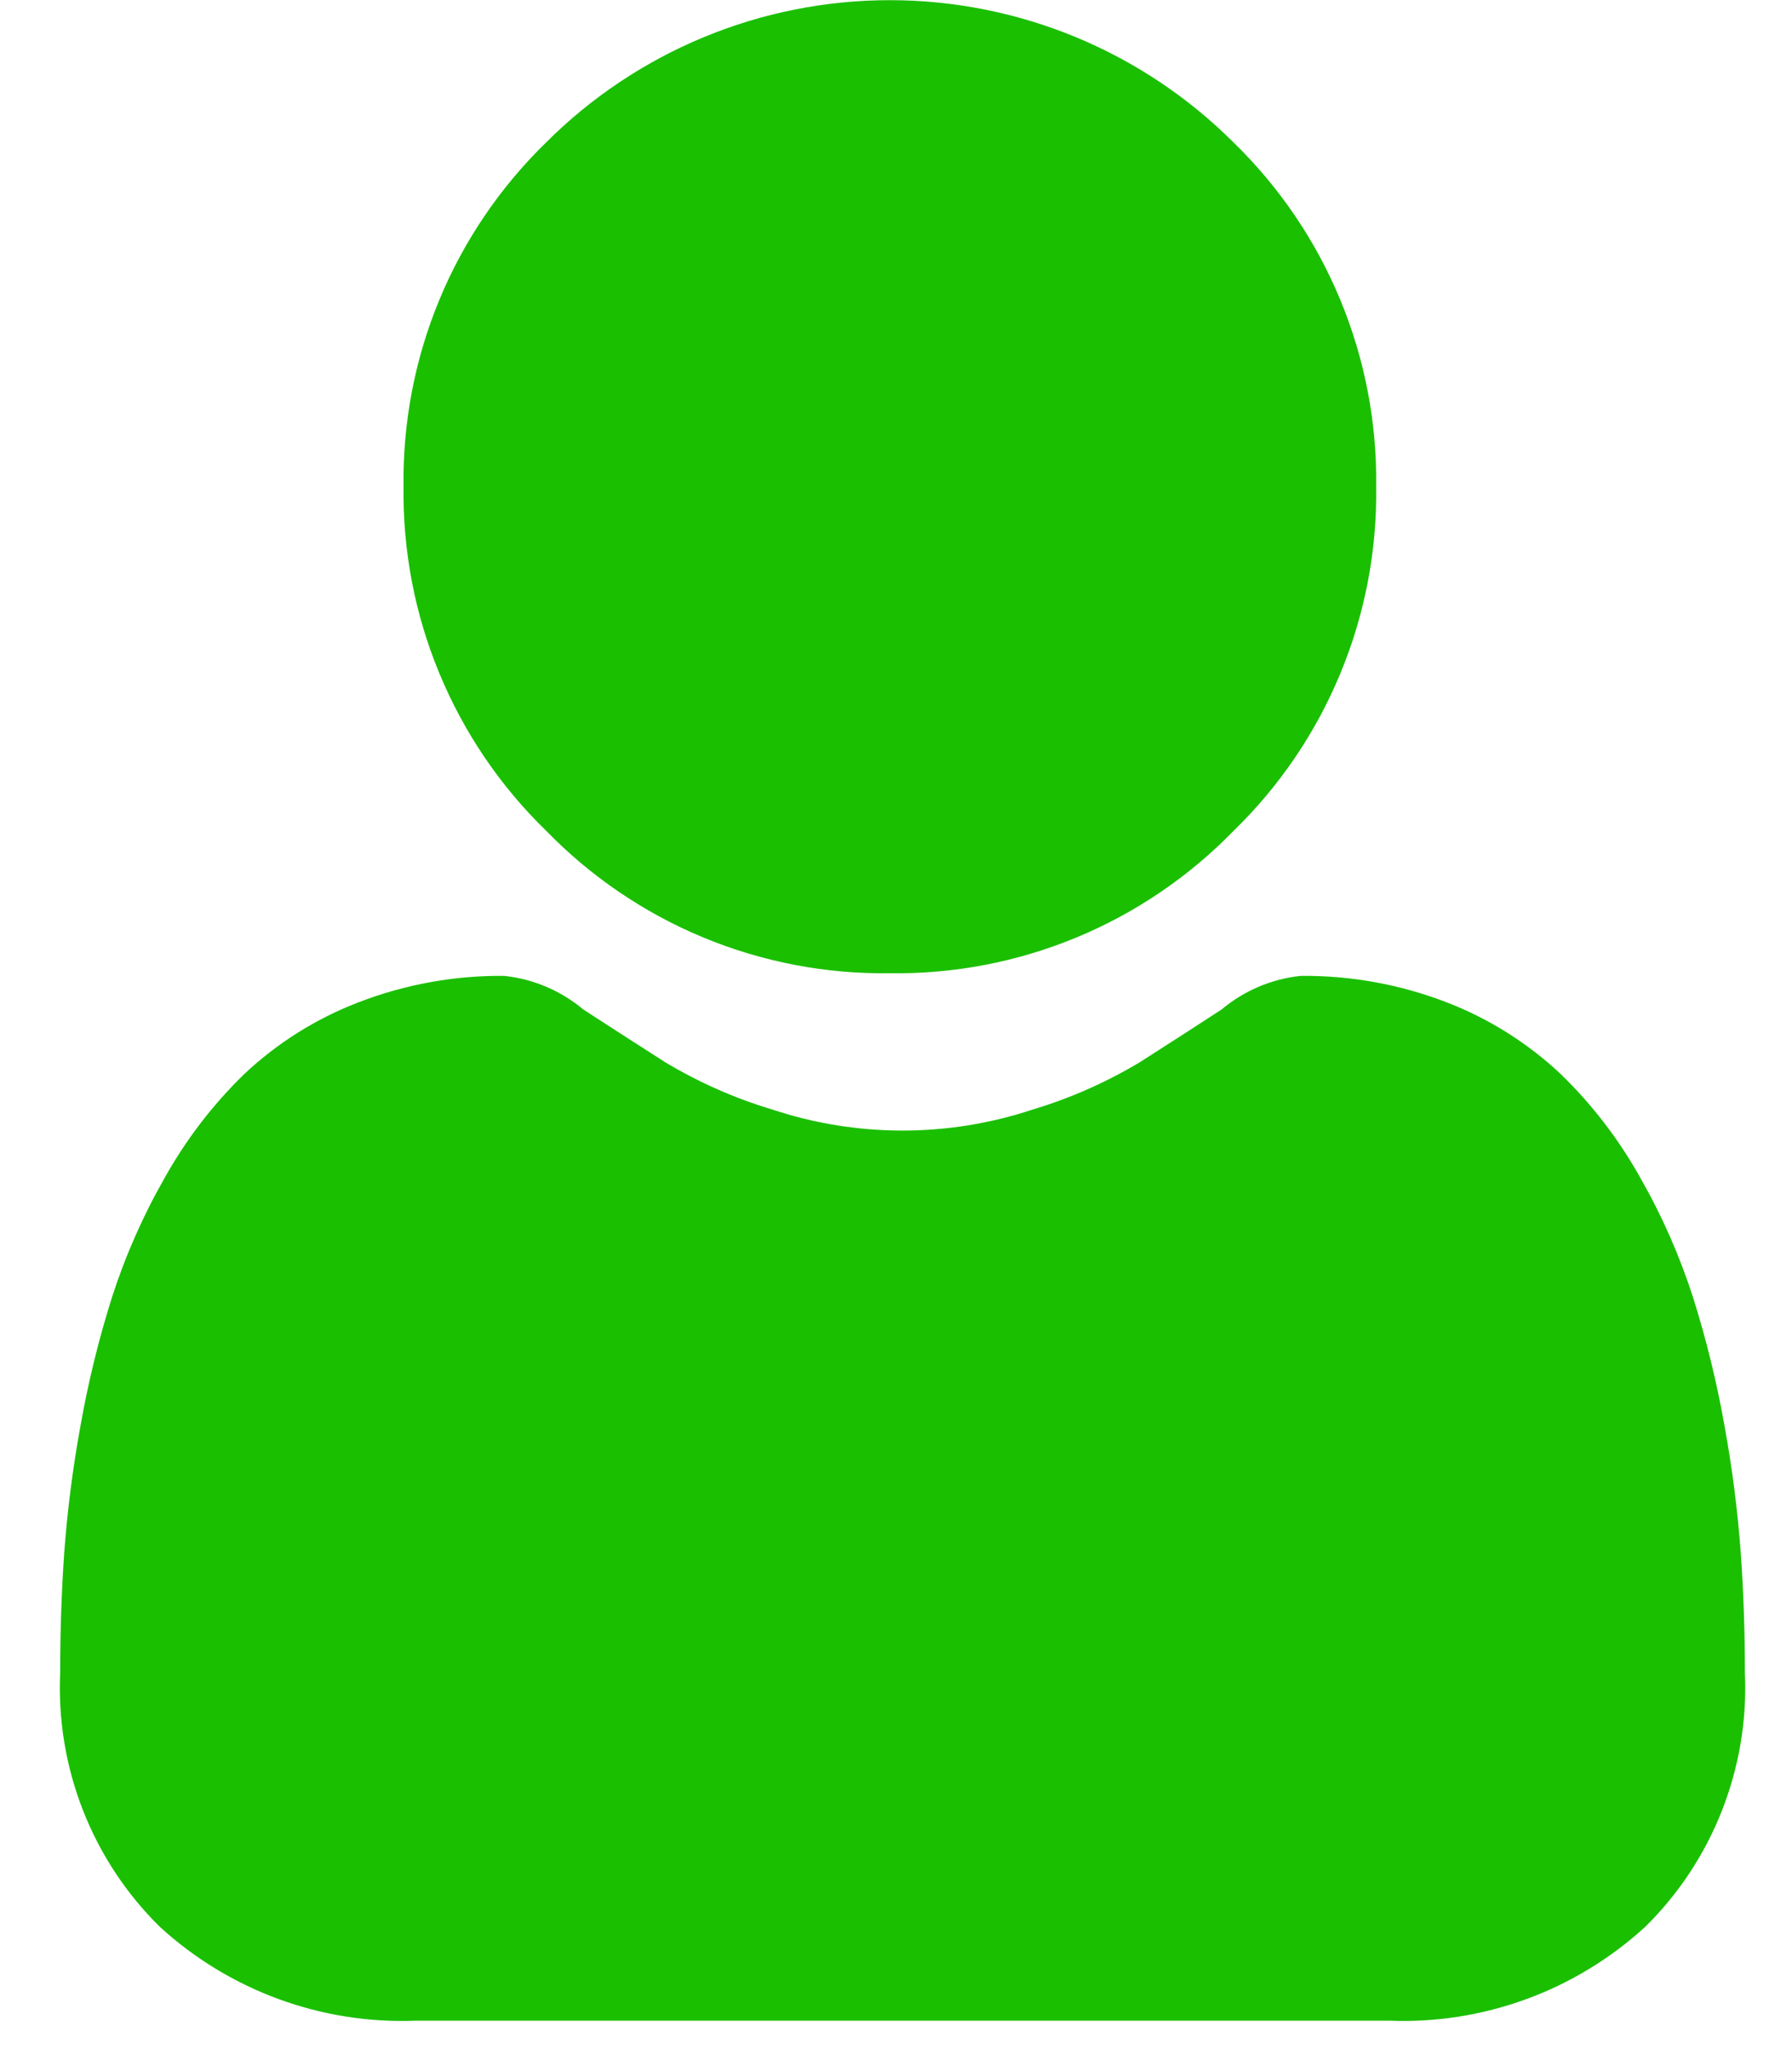 <svg width="21" height="24" viewBox="0 0 21 24" fill="none" xmlns="http://www.w3.org/2000/svg">
<path d="M10.428 11.399C11.178 11.41 11.922 11.267 12.615 10.98C13.308 10.693 13.935 10.267 14.458 9.729C14.996 9.207 15.421 8.579 15.708 7.886C15.995 7.194 16.138 6.449 16.127 5.699C16.137 4.95 15.994 4.206 15.707 3.513C15.42 2.82 14.995 2.193 14.457 1.67C13.388 0.602 11.939 0.002 10.428 0.002C8.916 0.002 7.467 0.602 6.398 1.67C5.861 2.193 5.435 2.82 5.148 3.513C4.861 4.206 4.719 4.95 4.729 5.699C4.719 6.449 4.861 7.194 5.149 7.887C5.436 8.58 5.861 9.207 6.399 9.729C6.922 10.267 7.549 10.693 8.241 10.98C8.934 11.267 9.678 11.41 10.428 11.399Z" fill="#1ABF00"/>
<path d="M20.4 18.194C20.363 17.691 20.299 17.19 20.208 16.694C20.118 16.186 19.995 15.685 19.84 15.194C19.683 14.707 19.476 14.238 19.222 13.794C18.972 13.346 18.658 12.937 18.29 12.58C17.902 12.216 17.448 11.93 16.951 11.739C16.406 11.529 15.826 11.424 15.242 11.43C14.901 11.466 14.579 11.603 14.316 11.823C14.038 12.004 13.716 12.213 13.351 12.445C12.959 12.679 12.54 12.864 12.103 12.995C11.112 13.324 10.04 13.324 9.049 12.995C8.612 12.864 8.193 12.679 7.801 12.445C7.442 12.216 7.117 12.006 6.835 11.823C6.572 11.603 6.25 11.466 5.909 11.43C5.325 11.424 4.745 11.53 4.2 11.74C3.703 11.931 3.249 12.216 2.861 12.581C2.494 12.938 2.18 13.347 1.93 13.795C1.676 14.239 1.469 14.708 1.312 15.195C1.157 15.686 1.034 16.187 0.944 16.695C0.853 17.191 0.789 17.692 0.752 18.195C0.721 18.648 0.705 19.118 0.705 19.595C0.681 20.144 0.772 20.693 0.973 21.205C1.174 21.717 1.48 22.181 1.872 22.567C2.69 23.316 3.771 23.712 4.879 23.667H16.274C17.382 23.712 18.463 23.316 19.281 22.567C19.673 22.181 19.979 21.717 20.18 21.204C20.381 20.692 20.473 20.144 20.448 19.594C20.448 19.117 20.432 18.647 20.4 18.194Z" fill="#1ABF00"/>
</svg>
